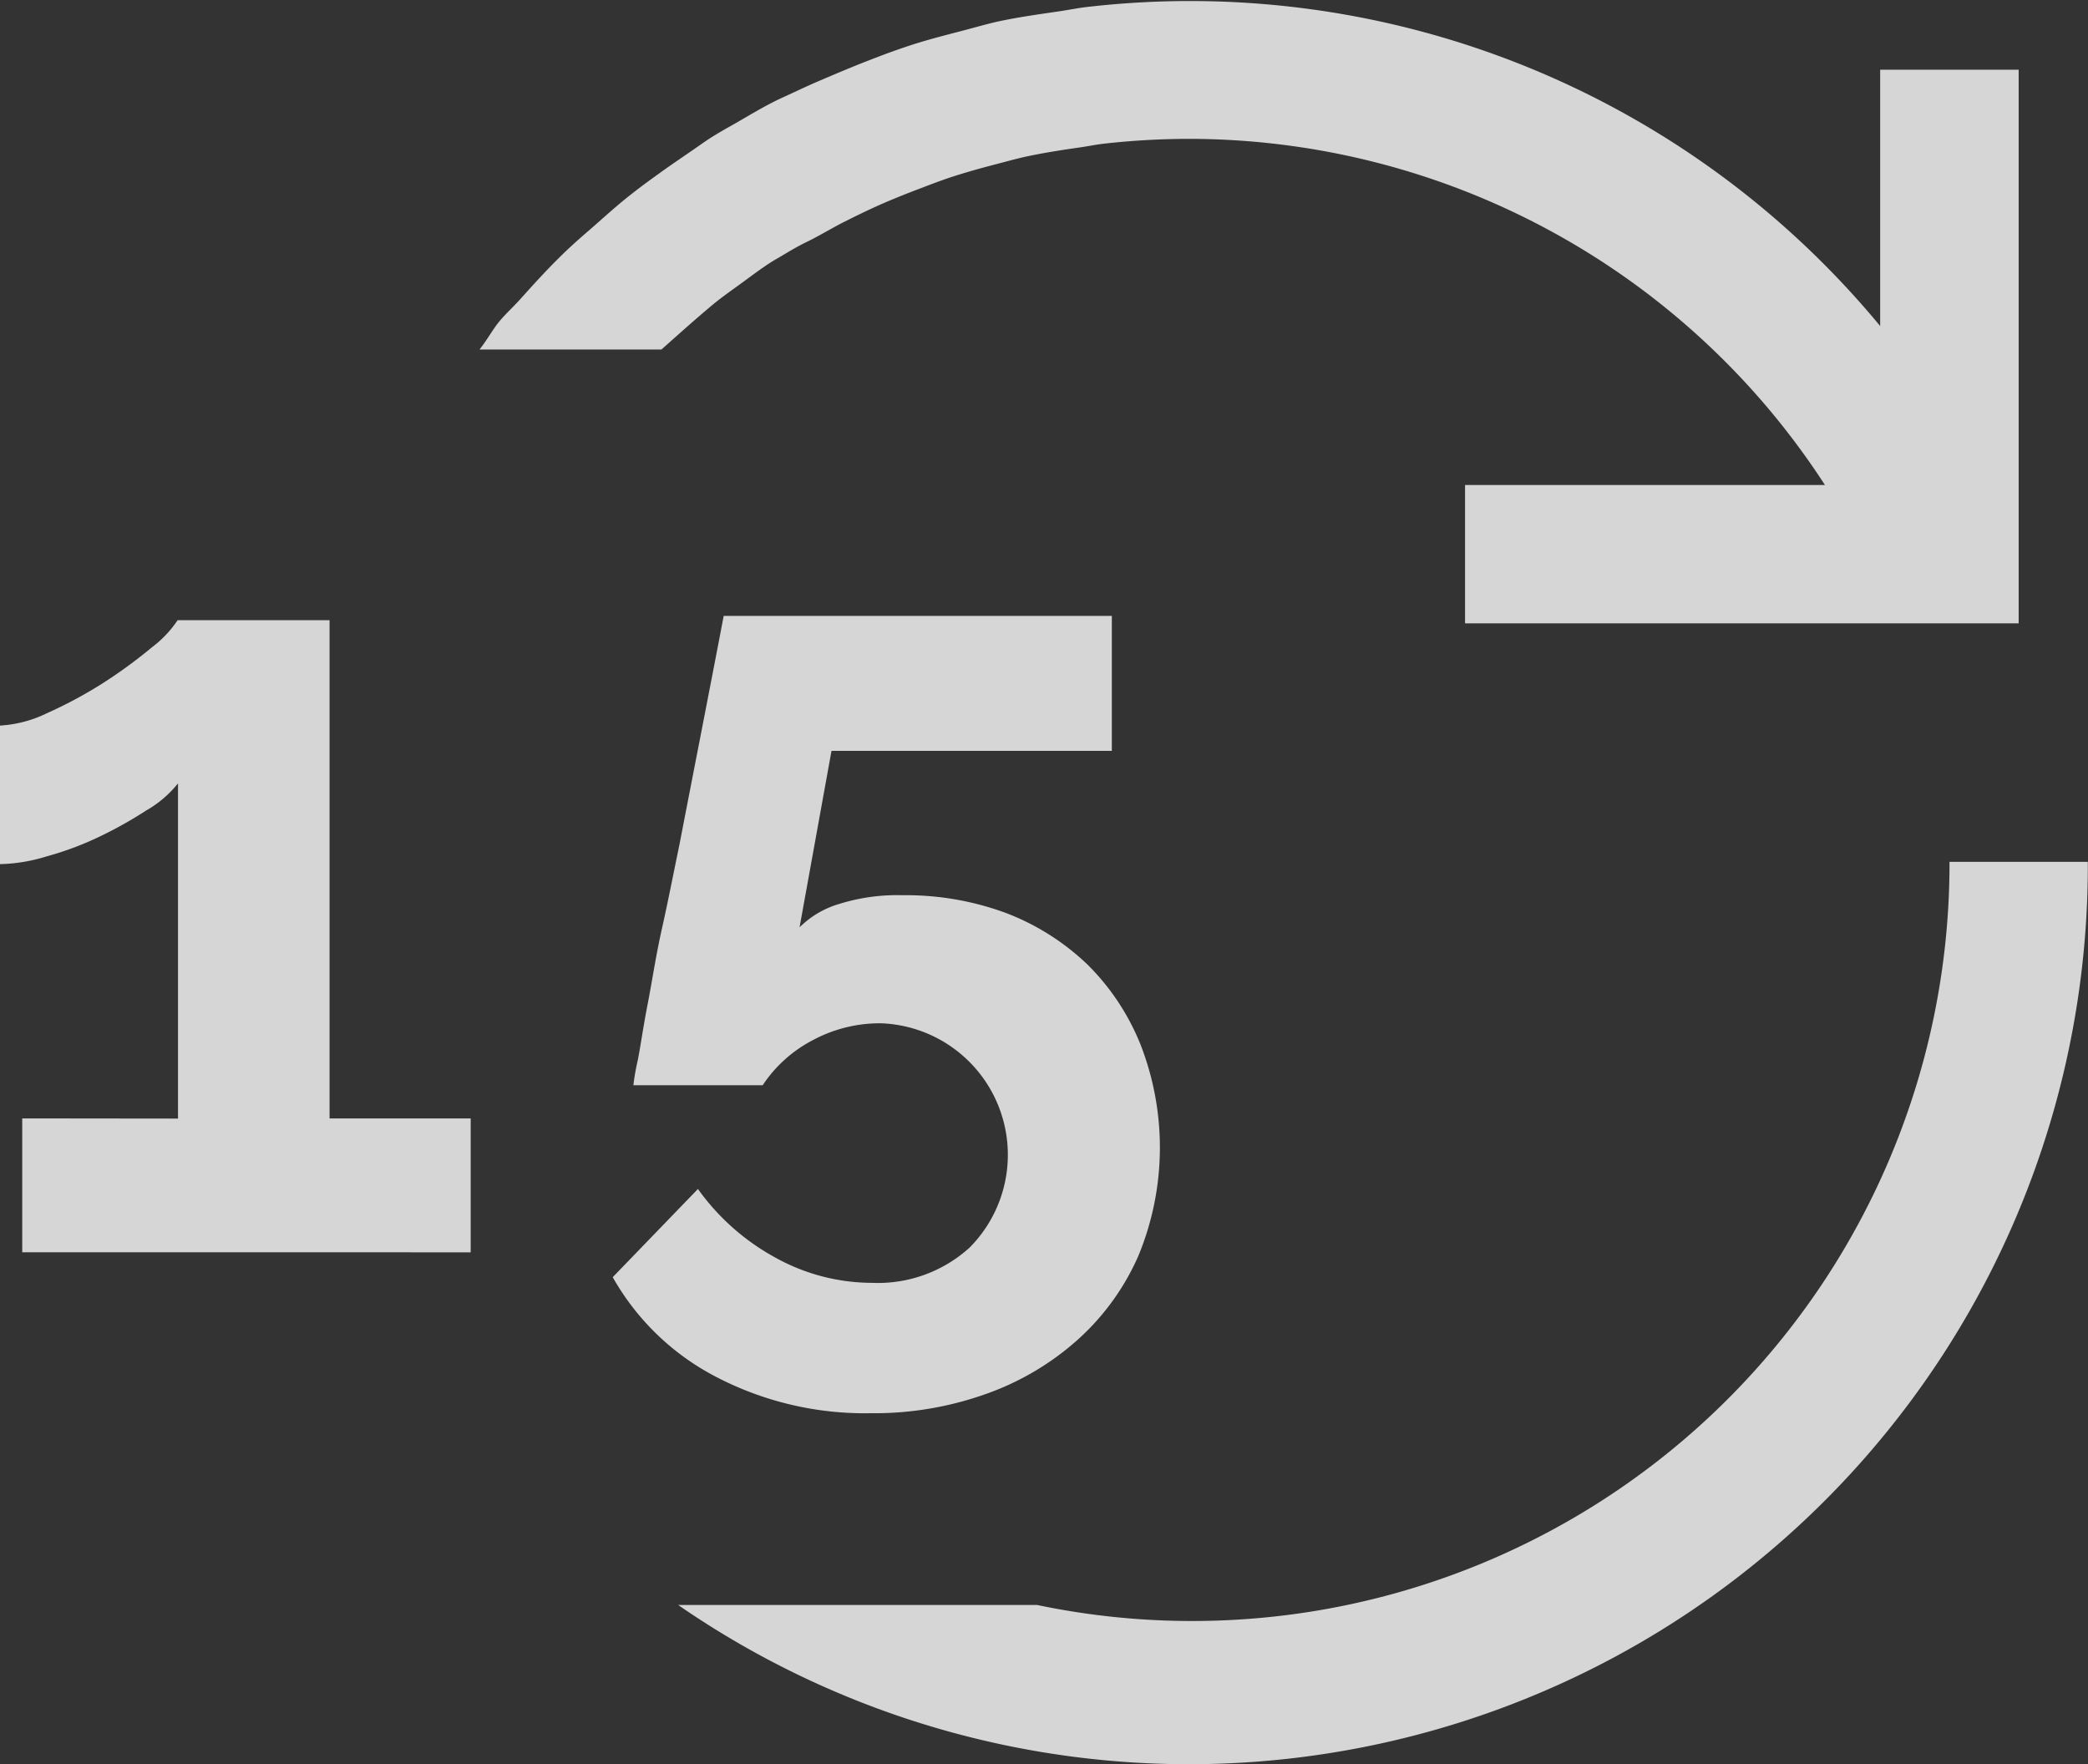 <svg xmlns="http://www.w3.org/2000/svg" width="11.835" height="10" viewBox="0 0 11.835 10"><rect x="0" y="0" width="11.835" height="10" fill="#333333" stroke="none"/><defs><style>.a{opacity:0.8;}.b{fill:#fff;}</style></defs><g class="a"><path class="b" d="M776.669,1802.665c.061-.054.132-.116.184-.159s.1-.076.163-.122.134-.1.193-.134.108-.066.178-.1.147-.081.209-.112.114-.057.187-.09.161-.068.224-.092.127-.049.19-.07c.082-.027.164-.05.248-.072.062-.016.122-.033.185-.047.1-.021.195-.036.293-.05.053-.007.1-.018.158-.024a4.381,4.381,0,0,1,.467-.026,4.3,4.3,0,0,1,3.608,1.962h-2.04v.784h3.138v-3.138h-.785v1.453a5.075,5.075,0,0,0-4.473-1.811c-.063.006-.123.019-.186.028-.116.017-.232.033-.346.058-.074.017-.145.038-.219.057-.1.026-.2.052-.294.084-.075.025-.134.047-.224.082s-.191.078-.266.11-.137.062-.22.1-.174.093-.245.134-.131.072-.209.127-.164.112-.229.159-.117.084-.192.144-.162.14-.219.189-.114.1-.168.154c-.076.075-.149.156-.221.236-.038.042-.079.079-.115.122s-.072.109-.113.16h1.031Z" transform="translate(-772.812 -1800.78)"/><path class="b" d="M783.813,1805.648a4.293,4.293,0,0,1-5.171,4.212h-2.035a5.095,5.095,0,0,0,7.99-4.212Z" transform="translate(-772.763 -1800.763)"/><path class="b" d="M773.058,1807.073v.759H775.6v-.759h-.8v-2.824h-.861a.635.635,0,0,1-.146.154,2.78,2.78,0,0,1-.273.2,2.5,2.5,0,0,1-.321.173.7.7,0,0,1-.275.071v.785a.958.958,0,0,0,.272-.044,1.768,1.768,0,0,0,.3-.112,2.339,2.339,0,0,0,.266-.149.629.629,0,0,0,.179-.153v1.9Z" transform="translate(-772.932 -1800.734)"/><path class="b" d="M776.394,1806.761a1.345,1.345,0,0,0-.025.142h.733a.762.762,0,0,1,.287-.257.8.8,0,0,1,.386-.094.746.746,0,0,1,.5,1.271.773.773,0,0,1-.555.2,1.131,1.131,0,0,1-.546-.143,1.307,1.307,0,0,1-.439-.389l-.483.5a1.426,1.426,0,0,0,.586.565,1.824,1.824,0,0,0,.876.206,1.885,1.885,0,0,0,.653-.109,1.553,1.553,0,0,0,.521-.308,1.386,1.386,0,0,0,.343-.474,1.606,1.606,0,0,0,.012-1.2,1.341,1.341,0,0,0-.3-.452,1.377,1.377,0,0,0-.464-.293,1.64,1.64,0,0,0-.584-.1,1.1,1.1,0,0,0-.361.05.529.529,0,0,0-.223.132l.181-1h1.589v-.765h-2.2c-.091.477-.176.908-.25,1.292-.034.164-.065.324-.1.48s-.056.3-.081.428S776.41,1806.68,776.394,1806.761Z" transform="translate(-772.779 -1800.752)"/></g></svg>